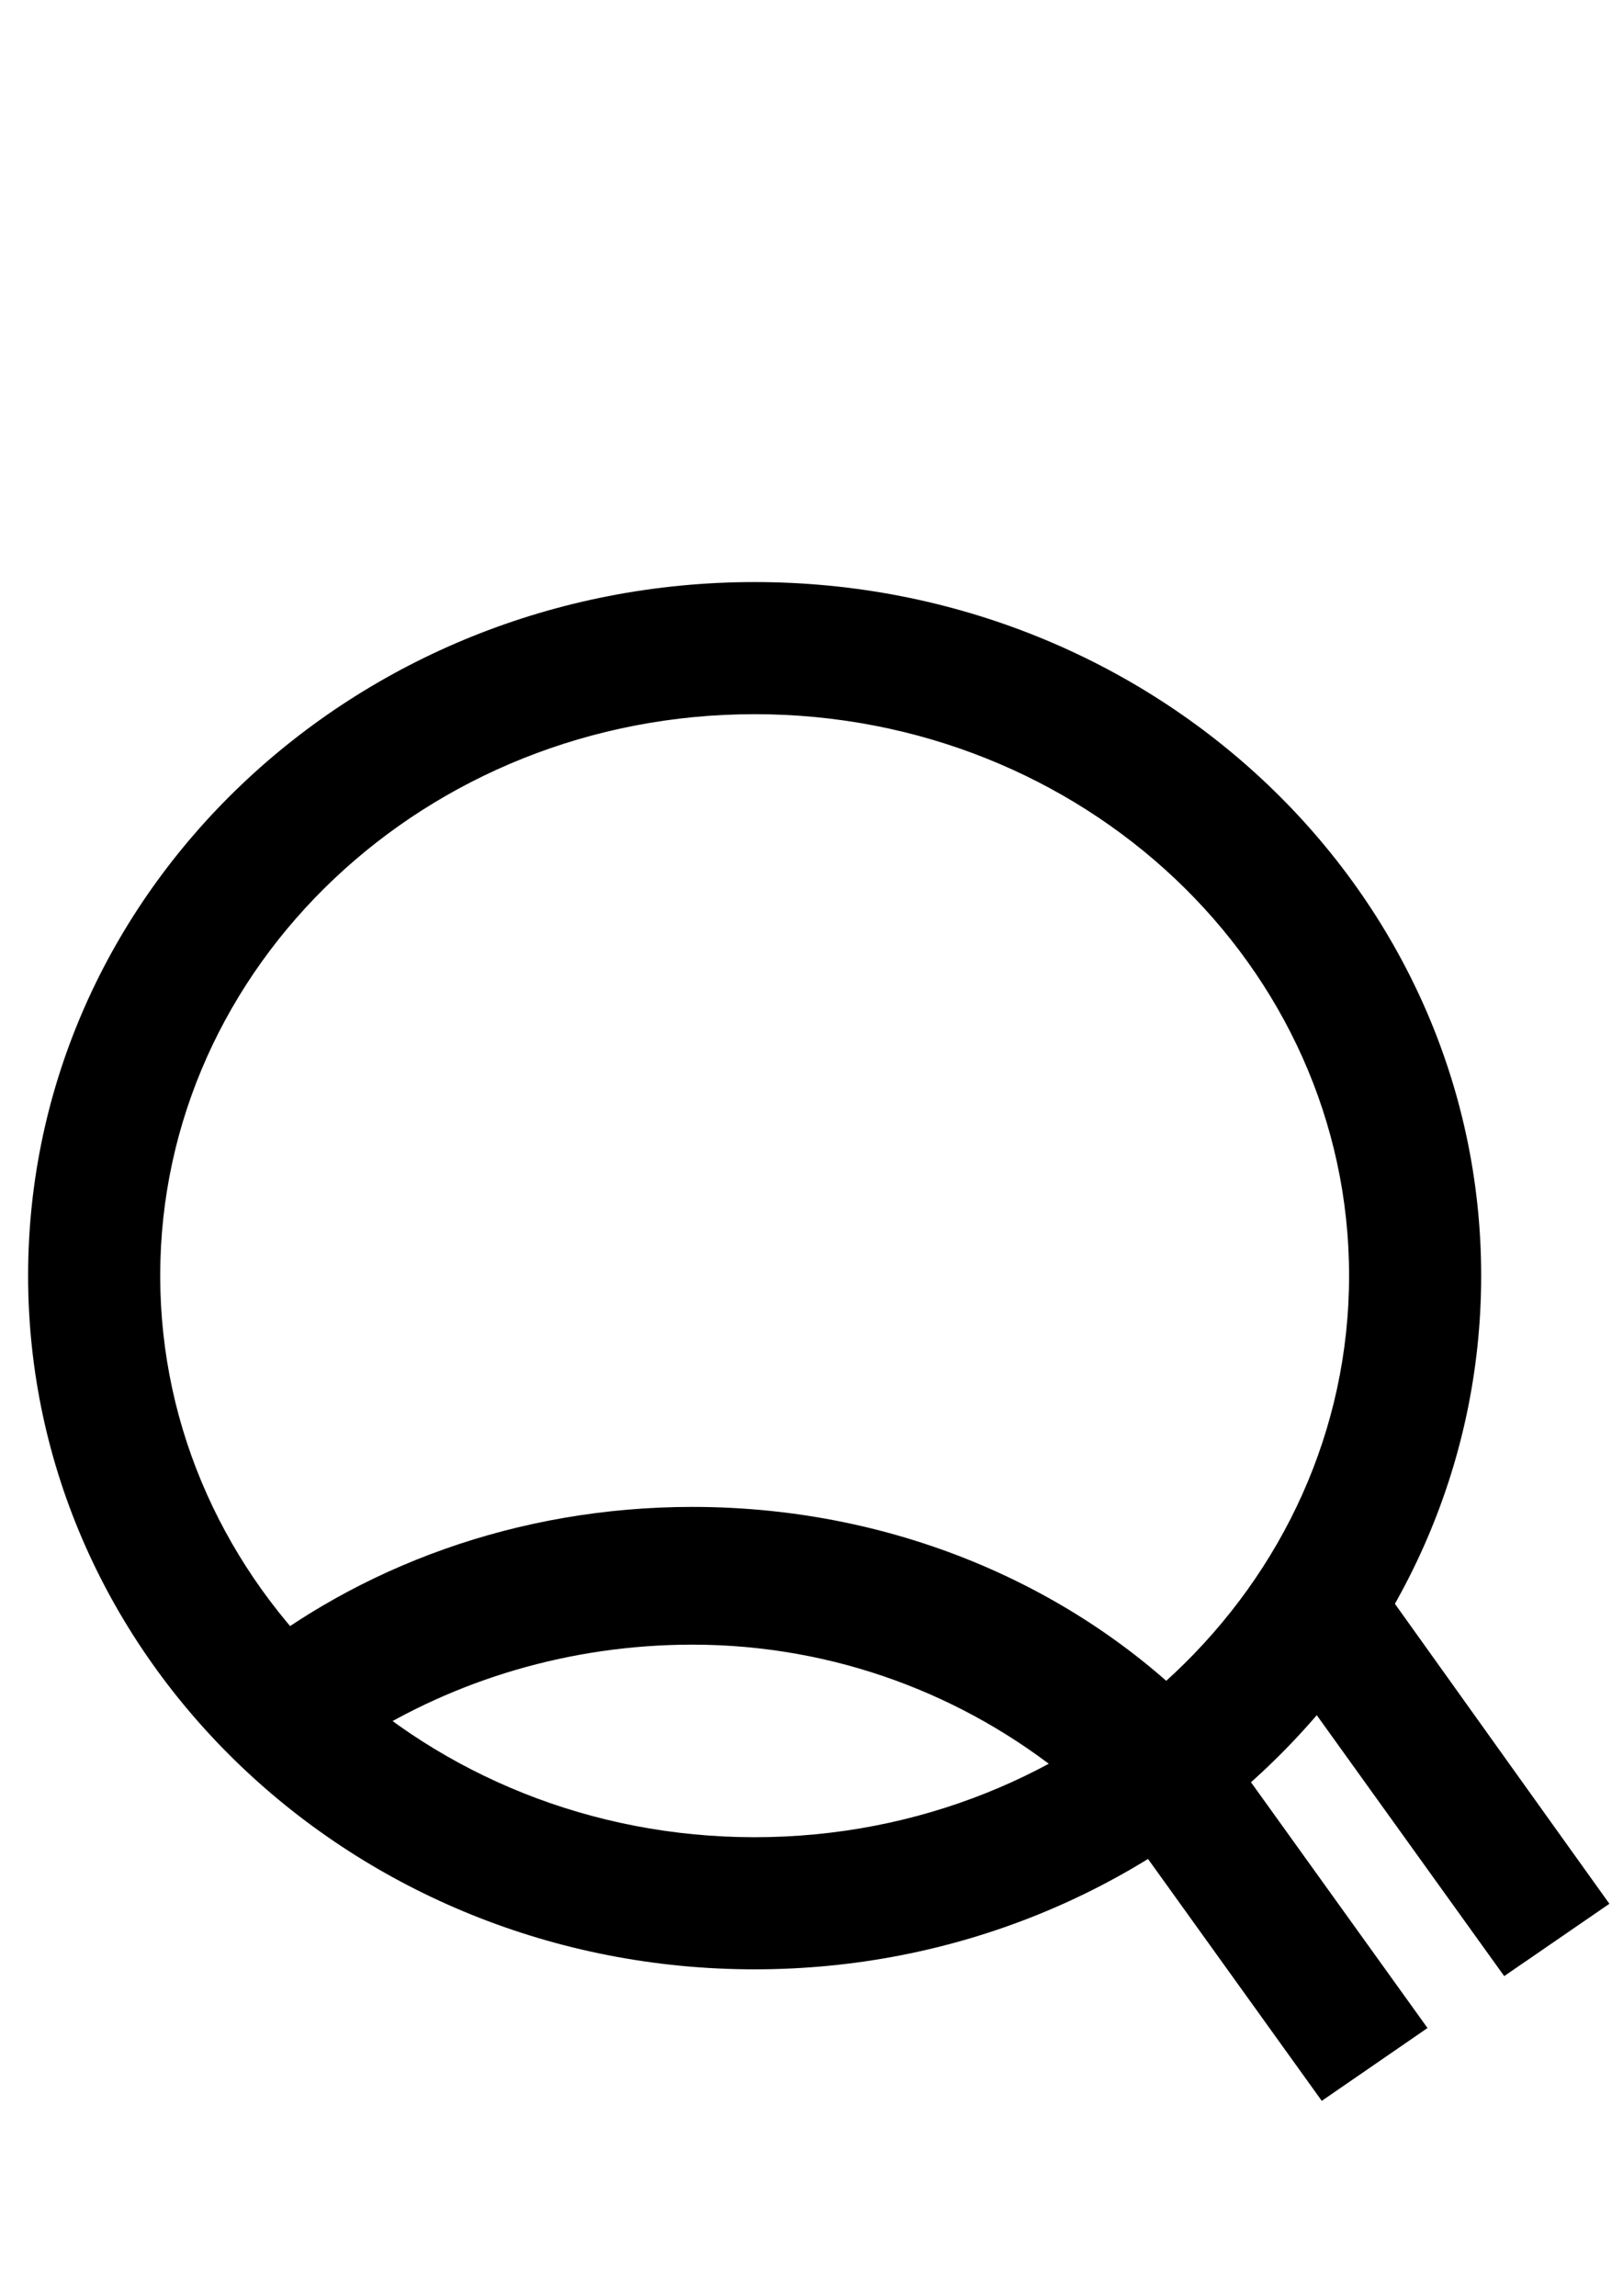 <?xml version="1.0" encoding="UTF-8" standalone="no"?>
<!-- Created with Inkscape (http://www.inkscape.org/) -->

<svg
   xmlns:dc="http://purl.org/dc/elements/1.1/"
   xmlns:cc="http://creativecommons.org/ns#"
   xmlns:rdf="http://www.w3.org/1999/02/22-rdf-syntax-ns#"
   xmlns:svg="http://www.w3.org/2000/svg"
   xmlns="http://www.w3.org/2000/svg"
   xmlns:sodipodi="http://sodipodi.sourceforge.net/DTD/sodipodi-0.dtd"
   xmlns:inkscape="http://www.inkscape.org/namespaces/inkscape"
   width="210mm"
   height="297mm"
   viewBox="0 0 210 297"
   version="1.1"
   id="svg8"
   inkscape:version="0.92.4 (5da689c313, 2019-01-14)"
   sodipodi:docname="q-regular.svg">
  <defs
     id="defs2" />
  <sodipodi:namedview
     id="base"
     pagecolor="#ffffff"
     bordercolor="#666666"
     borderopacity="1.0"
     inkscape:pageopacity="0.0"
     inkscape:pageshadow="2"
     inkscape:zoom="1.4"
     inkscape:cx="303.08493"
     inkscape:cy="203.73018"
     inkscape:document-units="mm"
     inkscape:current-layer="layer1"
     showgrid="false"
     inkscape:window-width="3840"
     inkscape:window-height="2066"
     inkscape:window-x="3829"
     inkscape:window-y="-11"
     inkscape:window-maximized="1" />
  <g
     inkscape:label="Layer 1"
     inkscape:groupmode="layer"
     id="layer1">
    <g
       id="Page-1"
       transform="matrix(8.546,0,0,8.546,3.637,75.299)"
       style="fill:none;fill-rule:evenodd;stroke:none;stroke-width:1">
      <g
         transform="translate(-110,-111)"
         id="currency-symbol-qtum"
         style="fill:#000000">
        <g
           transform="translate(110,111)"
           id="Group">
          <path
             id="Combined-Shape"
             d="M 11,0 C 17.075,0 22,4.701 22,10.5 22,16.299 17.075,21 11,21 4.925,21 0,16.299 0,10.5 0,4.701 4.925,0 11,0 Z m 0,2 C 6.029,2 2,5.806 2,10.5 2,15.194 6.029,19 11,19 15.971,19 20,15.194 20,10.5 20,5.806 15.971,2 11,2 Z"
             inkscape:connector-curvature="0" />
          <path
             id="path390"
             d="m 10.058,14 c 3.146,0 5.962,1.276 7.852,3.288 0.402,0.428 -0.575,0.687 -2.195,0.805 -1.526,-1.24 -3.497,-2.008 -5.657,-2.008 -1.859,0 -3.592,0.536 -5.024,1.443 C 3.483,17.23 2.615,16.842 3.167,16.393 4.992,14.905 7.408,14 10.058,14 Z"
             inkscape:connector-curvature="0" />
          <polygon
             points="22.424,15.434 22.492,21.094 20.561,21.079 20.492,15.419 "
             transform="rotate(-35,21.492,18.256)"
             id="Rectangle" />
          <polygon
             points="19.98,18.251 20.036,22.882 18.092,22.867 18.036,18.236 "
             transform="rotate(-35,19.036,20.559)"
             id="polygon393" />
          <polygon
             points="22.402,15.322 22.457,20.982 20.902,20.967 20.847,15.307 "
             transform="rotate(-35,21.652,18.144)"
             id="polygon395" />
        </g>
      </g>
    </g>
  </g>
</svg>
